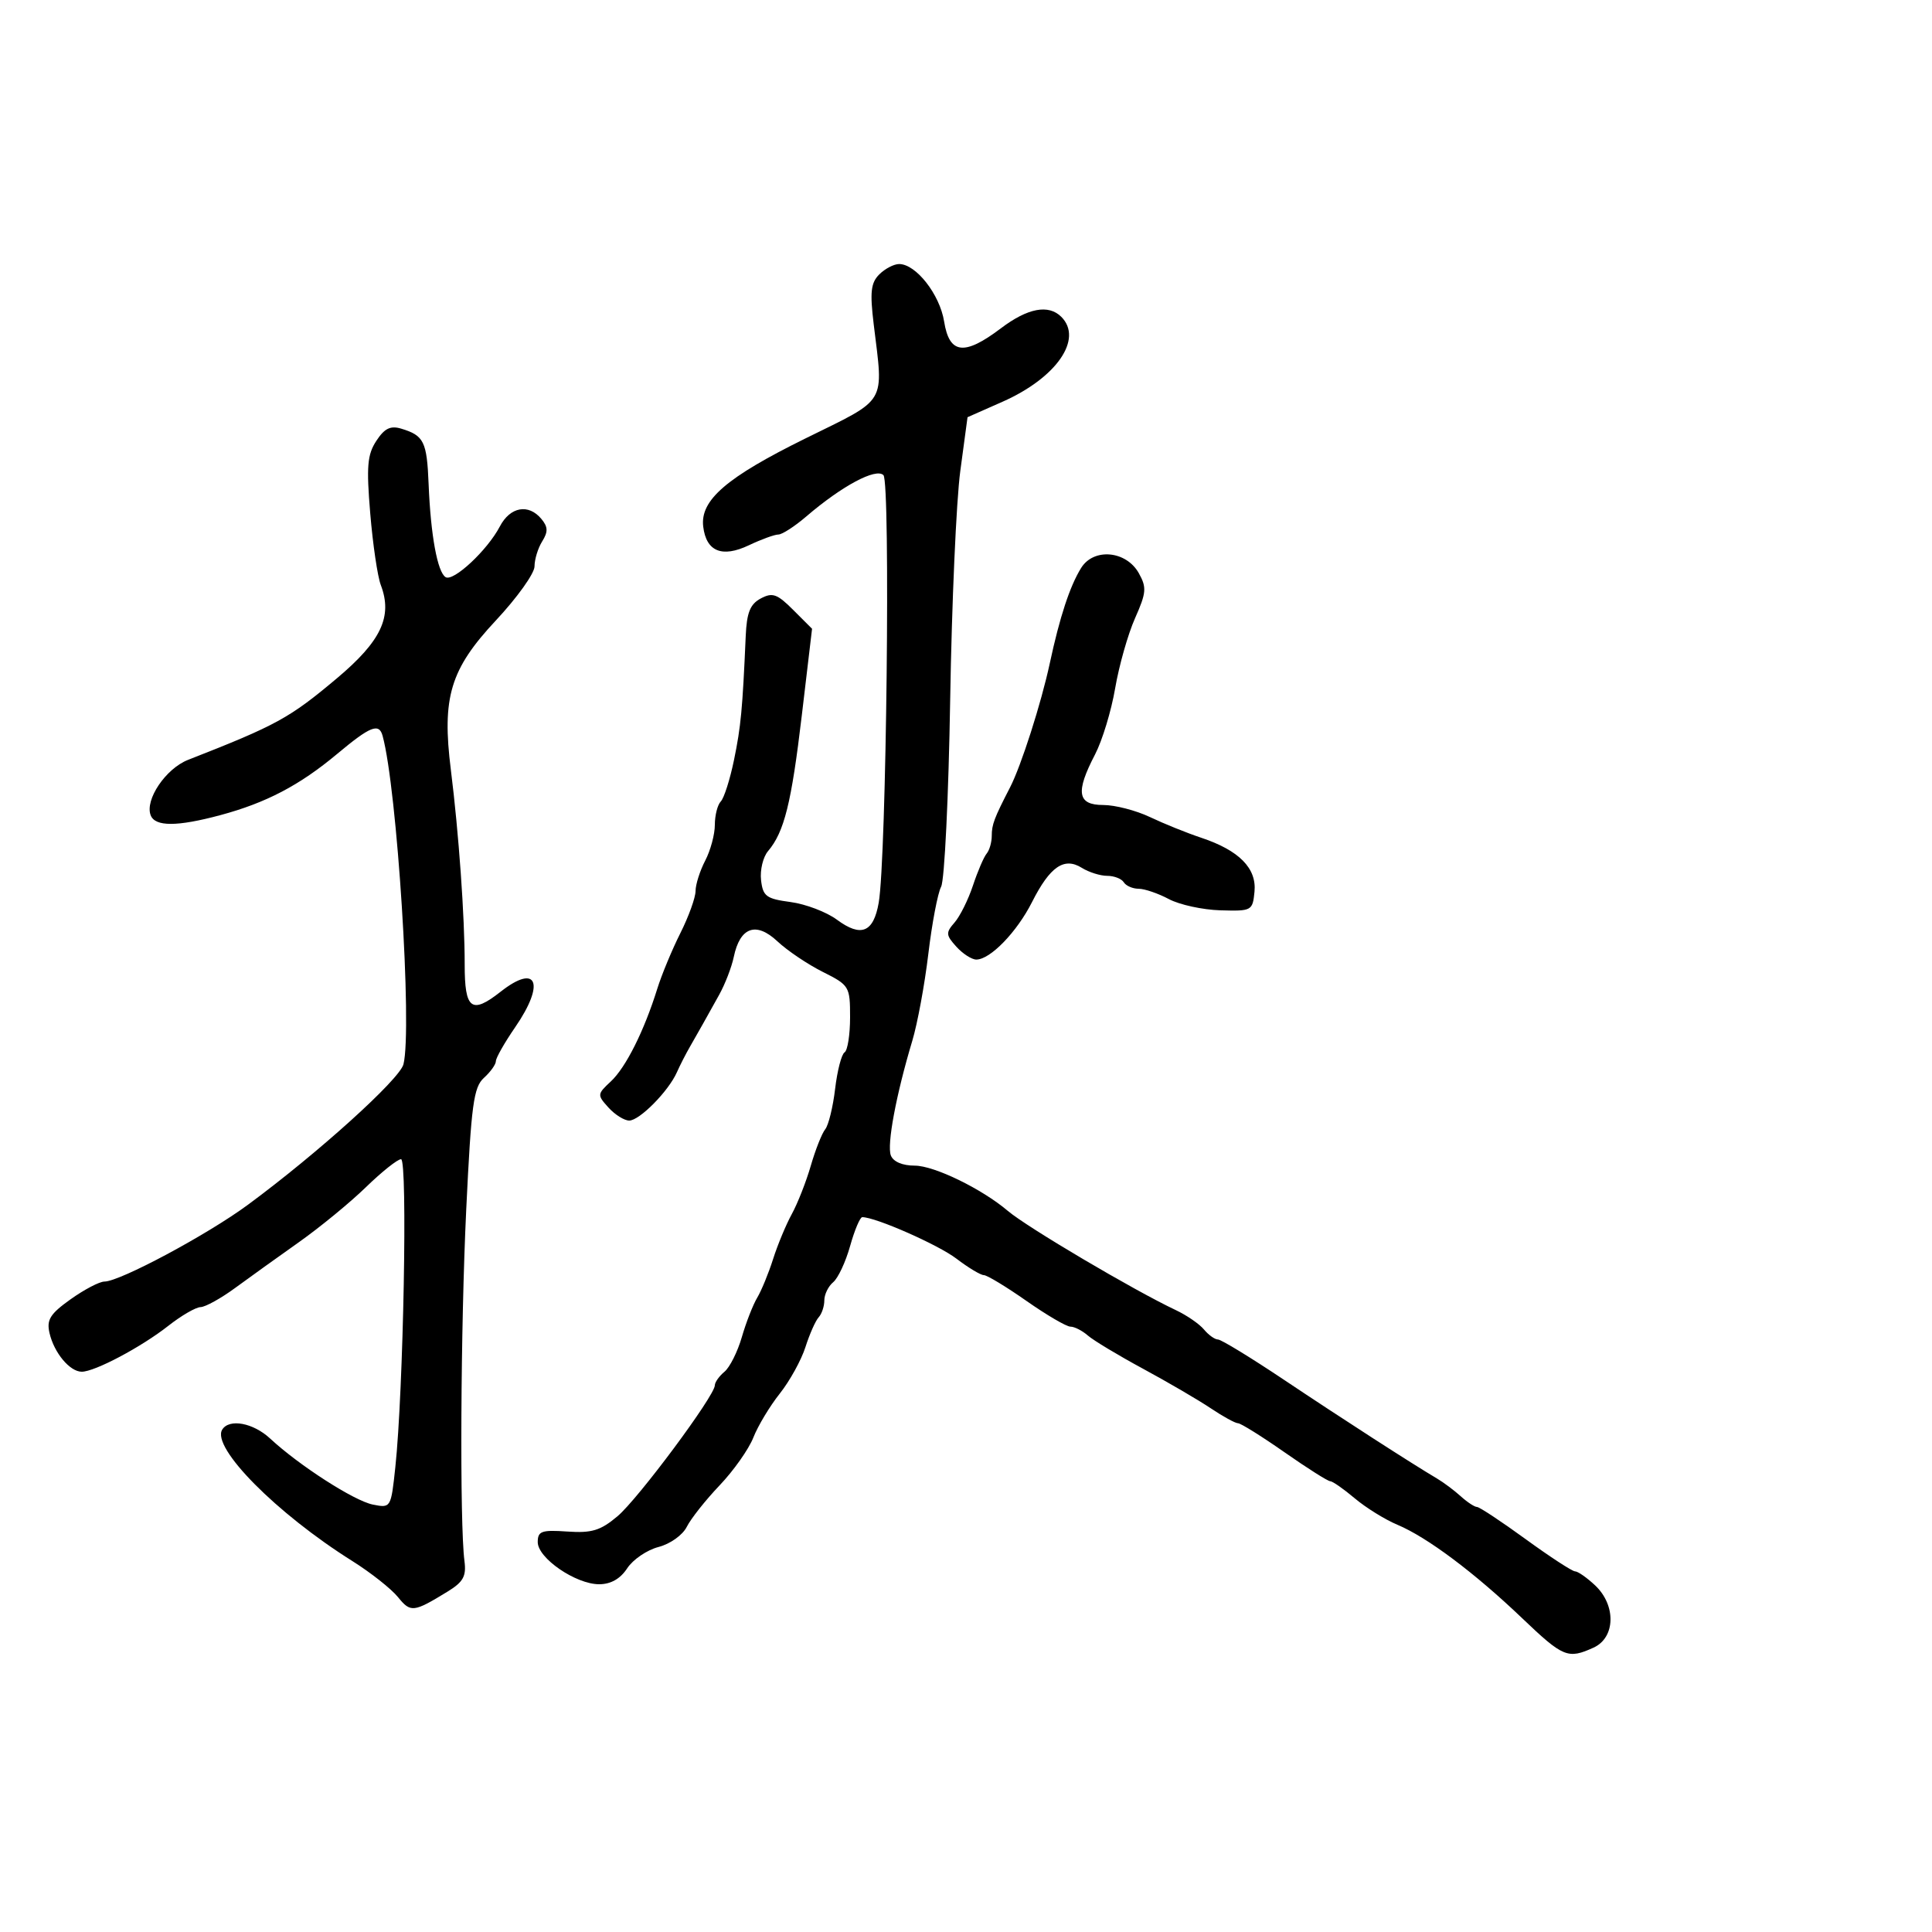 <svg xmlns="http://www.w3.org/2000/svg" width="300" height="300" viewBox="0 0 300 300" version="1.1">
	<path d="M 136.534 42.609 C 135.223 43.920, 135.063 45.355, 135.669 50.359 C 137.196 62.963, 137.927 61.741, 125.072 68.079 C 112.802 74.128, 108.700 77.665, 109.195 81.769 C 109.662 85.642, 112.116 86.647, 116.283 84.670 C 118.218 83.752, 120.281 83, 120.866 83 C 121.452 83, 123.409 81.733, 125.215 80.183 C 130.733 75.452, 136.022 72.622, 137.180 73.780 C 138.290 74.890, 137.642 133.372, 136.444 140.182 C 135.631 144.806, 133.709 145.584, 129.954 142.808 C 128.339 141.614, 125.101 140.381, 122.759 140.068 C 118.986 139.565, 118.463 139.176, 118.175 136.662 C 117.996 135.100, 118.485 133.075, 119.260 132.162 C 121.780 129.193, 122.888 124.734, 124.506 111.067 L 126.096 97.634 123.175 94.714 C 120.675 92.214, 119.948 91.957, 118.127 92.932 C 116.476 93.815, 115.954 95.126, 115.794 98.785 C 115.295 110.180, 115.046 112.813, 113.978 118 C 113.356 121.025, 112.431 123.928, 111.923 124.450 C 111.415 124.973, 111 126.609, 111 128.086 C 111 129.563, 110.328 132.060, 109.506 133.636 C 108.685 135.211, 108.010 137.335, 108.006 138.355 C 108.003 139.375, 106.941 142.318, 105.647 144.894 C 104.353 147.471, 102.739 151.361, 102.060 153.539 C 100.019 160.085, 97.178 165.756, 94.853 167.922 C 92.722 169.907, 92.712 170.024, 94.485 171.983 C 95.489 173.092, 96.937 174, 97.703 174 C 99.306 174, 103.802 169.447, 105.108 166.500 C 105.596 165.400, 106.517 163.600, 107.155 162.500 C 107.793 161.400, 108.689 159.825, 109.145 159 C 109.601 158.175, 110.731 156.150, 111.655 154.500 C 112.579 152.850, 113.606 150.193, 113.939 148.595 C 114.904 143.957, 117.400 143.062, 120.714 146.168 C 122.246 147.605, 125.412 149.739, 127.750 150.910 C 131.886 152.983, 132 153.173, 132 157.961 C 132 160.668, 131.614 163.120, 131.143 163.412 C 130.671 163.703, 130.012 166.252, 129.677 169.077 C 129.343 171.901, 128.650 174.727, 128.138 175.356 C 127.626 175.985, 126.621 178.525, 125.904 181 C 125.188 183.475, 123.863 186.850, 122.960 188.500 C 122.057 190.150, 120.746 193.300, 120.047 195.500 C 119.349 197.700, 118.239 200.400, 117.582 201.500 C 116.924 202.600, 115.847 205.359, 115.189 207.631 C 114.530 209.904, 113.318 212.321, 112.495 213.004 C 111.673 213.686, 111 214.635, 111 215.111 C 111 216.727, 99.089 232.747, 95.879 235.448 C 93.242 237.667, 91.889 238.079, 88.094 237.817 C 84.090 237.541, 83.500 237.752, 83.500 239.460 C 83.500 241.948, 89.406 246, 93.033 246 C 94.841 246, 96.320 245.161, 97.390 243.527 C 98.281 242.167, 100.471 240.676, 102.255 240.214 C 104.069 239.745, 106.005 238.364, 106.644 237.083 C 107.274 235.822, 109.567 232.926, 111.740 230.646 C 113.913 228.366, 116.271 225.023, 116.980 223.218 C 117.689 221.413, 119.534 218.345, 121.079 216.400 C 122.625 214.455, 124.419 211.207, 125.066 209.182 C 125.712 207.157, 126.637 205.073, 127.121 204.550 C 127.604 204.028, 128 202.845, 128 201.922 C 128 201, 128.619 199.731, 129.375 199.103 C 130.132 198.476, 131.315 195.946, 132.005 193.481 C 132.695 191.016, 133.545 189, 133.894 189 C 135.964 189, 145.682 193.283, 148.515 195.444 C 150.358 196.850, 152.272 198, 152.767 198 C 153.263 198, 156.238 199.800, 159.379 202 C 162.519 204.200, 165.596 206, 166.216 206 C 166.835 206, 168.053 206.621, 168.921 207.380 C 169.790 208.139, 173.650 210.463, 177.500 212.544 C 181.350 214.626, 186.067 217.380, 187.982 218.664 C 189.897 219.949, 191.812 221, 192.237 221 C 192.661 221, 195.906 223.025, 199.447 225.500 C 202.988 227.975, 206.184 230, 206.548 230 C 206.913 230, 208.626 231.193, 210.356 232.652 C 212.085 234.110, 215.067 235.960, 216.983 236.762 C 221.601 238.697, 228.937 244.190, 236.334 251.250 C 242.734 257.359, 243.460 257.659, 247.453 255.839 C 250.851 254.291, 250.972 249.262, 247.686 246.174 C 246.413 244.978, 245.013 244, 244.575 244 C 244.138 244, 240.686 241.750, 236.905 239 C 233.124 236.250, 229.722 234, 229.344 234 C 228.966 234, 227.831 233.252, 226.822 232.339 C 225.812 231.425, 224.158 230.188, 223.145 229.589 C 219.196 227.254, 208.283 220.213, 199.369 214.250 C 194.230 210.812, 189.625 208, 189.135 208 C 188.646 208, 187.663 207.299, 186.952 206.442 C 186.241 205.585, 184.273 204.232, 182.580 203.434 C 176.106 200.385, 159.496 190.575, 156.500 188.031 C 152.457 184.597, 145.059 181, 142.041 181 C 140.131 181, 138.703 180.390, 138.329 179.415 C 137.694 177.760, 139.155 169.949, 141.658 161.624 C 142.464 158.942, 143.585 152.867, 144.150 148.124 C 144.715 143.381, 145.610 138.683, 146.138 137.685 C 146.666 136.687, 147.298 123.637, 147.543 108.685 C 147.788 93.733, 148.494 77.739, 149.113 73.143 L 150.237 64.785 155.678 62.379 C 164.049 58.677, 168.233 52.633, 164.800 49.200 C 162.817 47.217, 159.582 47.829, 155.428 50.972 C 149.737 55.278, 147.416 55.005, 146.605 49.932 C 145.932 45.724, 142.236 41, 139.617 41 C 138.806 41, 137.419 41.724, 136.534 42.609 M 58.438 68.455 C 57.035 70.595, 56.882 72.422, 57.490 79.723 C 57.889 84.516, 58.627 89.520, 59.130 90.842 C 60.990 95.735, 59.201 99.537, 52.312 105.327 C 44.947 111.517, 42.965 112.603, 29.203 117.991 C 25.738 119.347, 22.473 124.183, 23.396 126.590 C 24.084 128.383, 27.490 128.379, 34.201 126.578 C 41.318 124.668, 46.527 121.939, 52.359 117.063 C 57.500 112.764, 58.850 112.225, 59.407 114.250 C 61.668 122.469, 64.037 159.731, 62.650 165.259 C 62.066 167.587, 49.373 179.052, 38.500 187.073 C 32.196 191.724, 18.603 199, 16.218 199 C 15.449 199, 13.085 200.238, 10.964 201.750 C 7.774 204.025, 7.209 204.932, 7.689 207 C 8.403 210.078, 10.841 213, 12.695 213 C 14.723 213, 21.949 209.167, 26.144 205.867 C 28.148 204.290, 30.398 202.985, 31.144 202.967 C 31.890 202.949, 34.300 201.614, 36.500 200.001 C 38.700 198.389, 43.167 195.183, 46.427 192.877 C 49.687 190.571, 54.365 186.731, 56.822 184.342 C 59.280 181.954, 61.734 180, 62.275 180 C 63.317 180, 62.645 216.072, 61.384 227.845 C 60.709 234.156, 60.690 234.188, 57.888 233.628 C 54.982 233.046, 46.444 227.555, 41.945 223.374 C 39.317 220.932, 35.589 220.239, 34.505 221.992 C 32.793 224.762, 42.931 235.003, 54.702 242.393 C 57.563 244.189, 60.755 246.711, 61.796 247.996 C 63.768 250.432, 64.206 250.383, 69.500 247.141 C 71.934 245.650, 72.429 244.756, 72.122 242.402 C 71.366 236.608, 71.521 206.061, 72.398 187.771 C 73.178 171.514, 73.541 168.820, 75.148 167.366 C 76.167 166.444, 77 165.278, 77 164.775 C 77 164.272, 78.350 161.898, 80 159.500 C 84.698 152.671, 83.402 149.536, 77.727 154 C 73.210 157.554, 72.149 156.744, 72.156 149.750 C 72.163 142.365, 71.235 129.311, 70.010 119.552 C 68.596 108.291, 69.913 103.917, 76.997 96.344 C 80.299 92.815, 83 89.037, 83 87.950 C 83 86.863, 83.535 85.116, 84.190 84.068 C 85.123 82.573, 85.097 81.821, 84.067 80.581 C 82.068 78.172, 79.214 78.689, 77.615 81.750 C 75.695 85.425, 70.404 90.368, 69.192 89.619 C 67.926 88.836, 66.873 83.075, 66.557 75.202 C 66.290 68.557, 65.832 67.627, 62.306 66.563 C 60.635 66.059, 59.712 66.510, 58.438 68.455 M 167.874 88.198 C 166.121 91.031, 164.558 95.786, 163.009 103 C 161.675 109.210, 158.560 118.938, 156.836 122.275 C 154.374 127.045, 154 128.034, 154 129.786 C 154 130.784, 153.642 132.028, 153.204 132.550 C 152.766 133.073, 151.811 135.300, 151.081 137.500 C 150.351 139.700, 149.065 142.287, 148.222 143.250 C 146.840 144.829, 146.867 145.195, 148.500 147 C 149.495 148.100, 150.890 149, 151.599 149 C 153.767 149, 157.896 144.739, 160.258 140.063 C 163.039 134.559, 165.242 133.046, 167.983 134.757 C 169.077 135.441, 170.852 136, 171.927 136 C 173.002 136, 174.160 136.450, 174.500 137 C 174.840 137.550, 175.879 138.003, 176.809 138.006 C 177.739 138.010, 179.850 138.731, 181.500 139.610 C 183.150 140.489, 186.750 141.274, 189.500 141.354 C 194.372 141.496, 194.508 141.423, 194.797 138.469 C 195.154 134.821, 192.410 132.045, 186.500 130.077 C 184.300 129.344, 180.728 127.902, 178.562 126.872 C 176.396 125.843, 173.134 125, 171.312 125 C 167.295 125, 166.975 123.028, 170.038 117.151 C 171.159 115, 172.565 110.374, 173.162 106.870 C 173.760 103.367, 175.146 98.478, 176.243 96.008 C 178.009 92.032, 178.077 91.227, 176.838 89.008 C 174.879 85.499, 169.826 85.042, 167.874 88.198" stroke="none" fill="black" fill-rule="evenodd"/>
</svg>